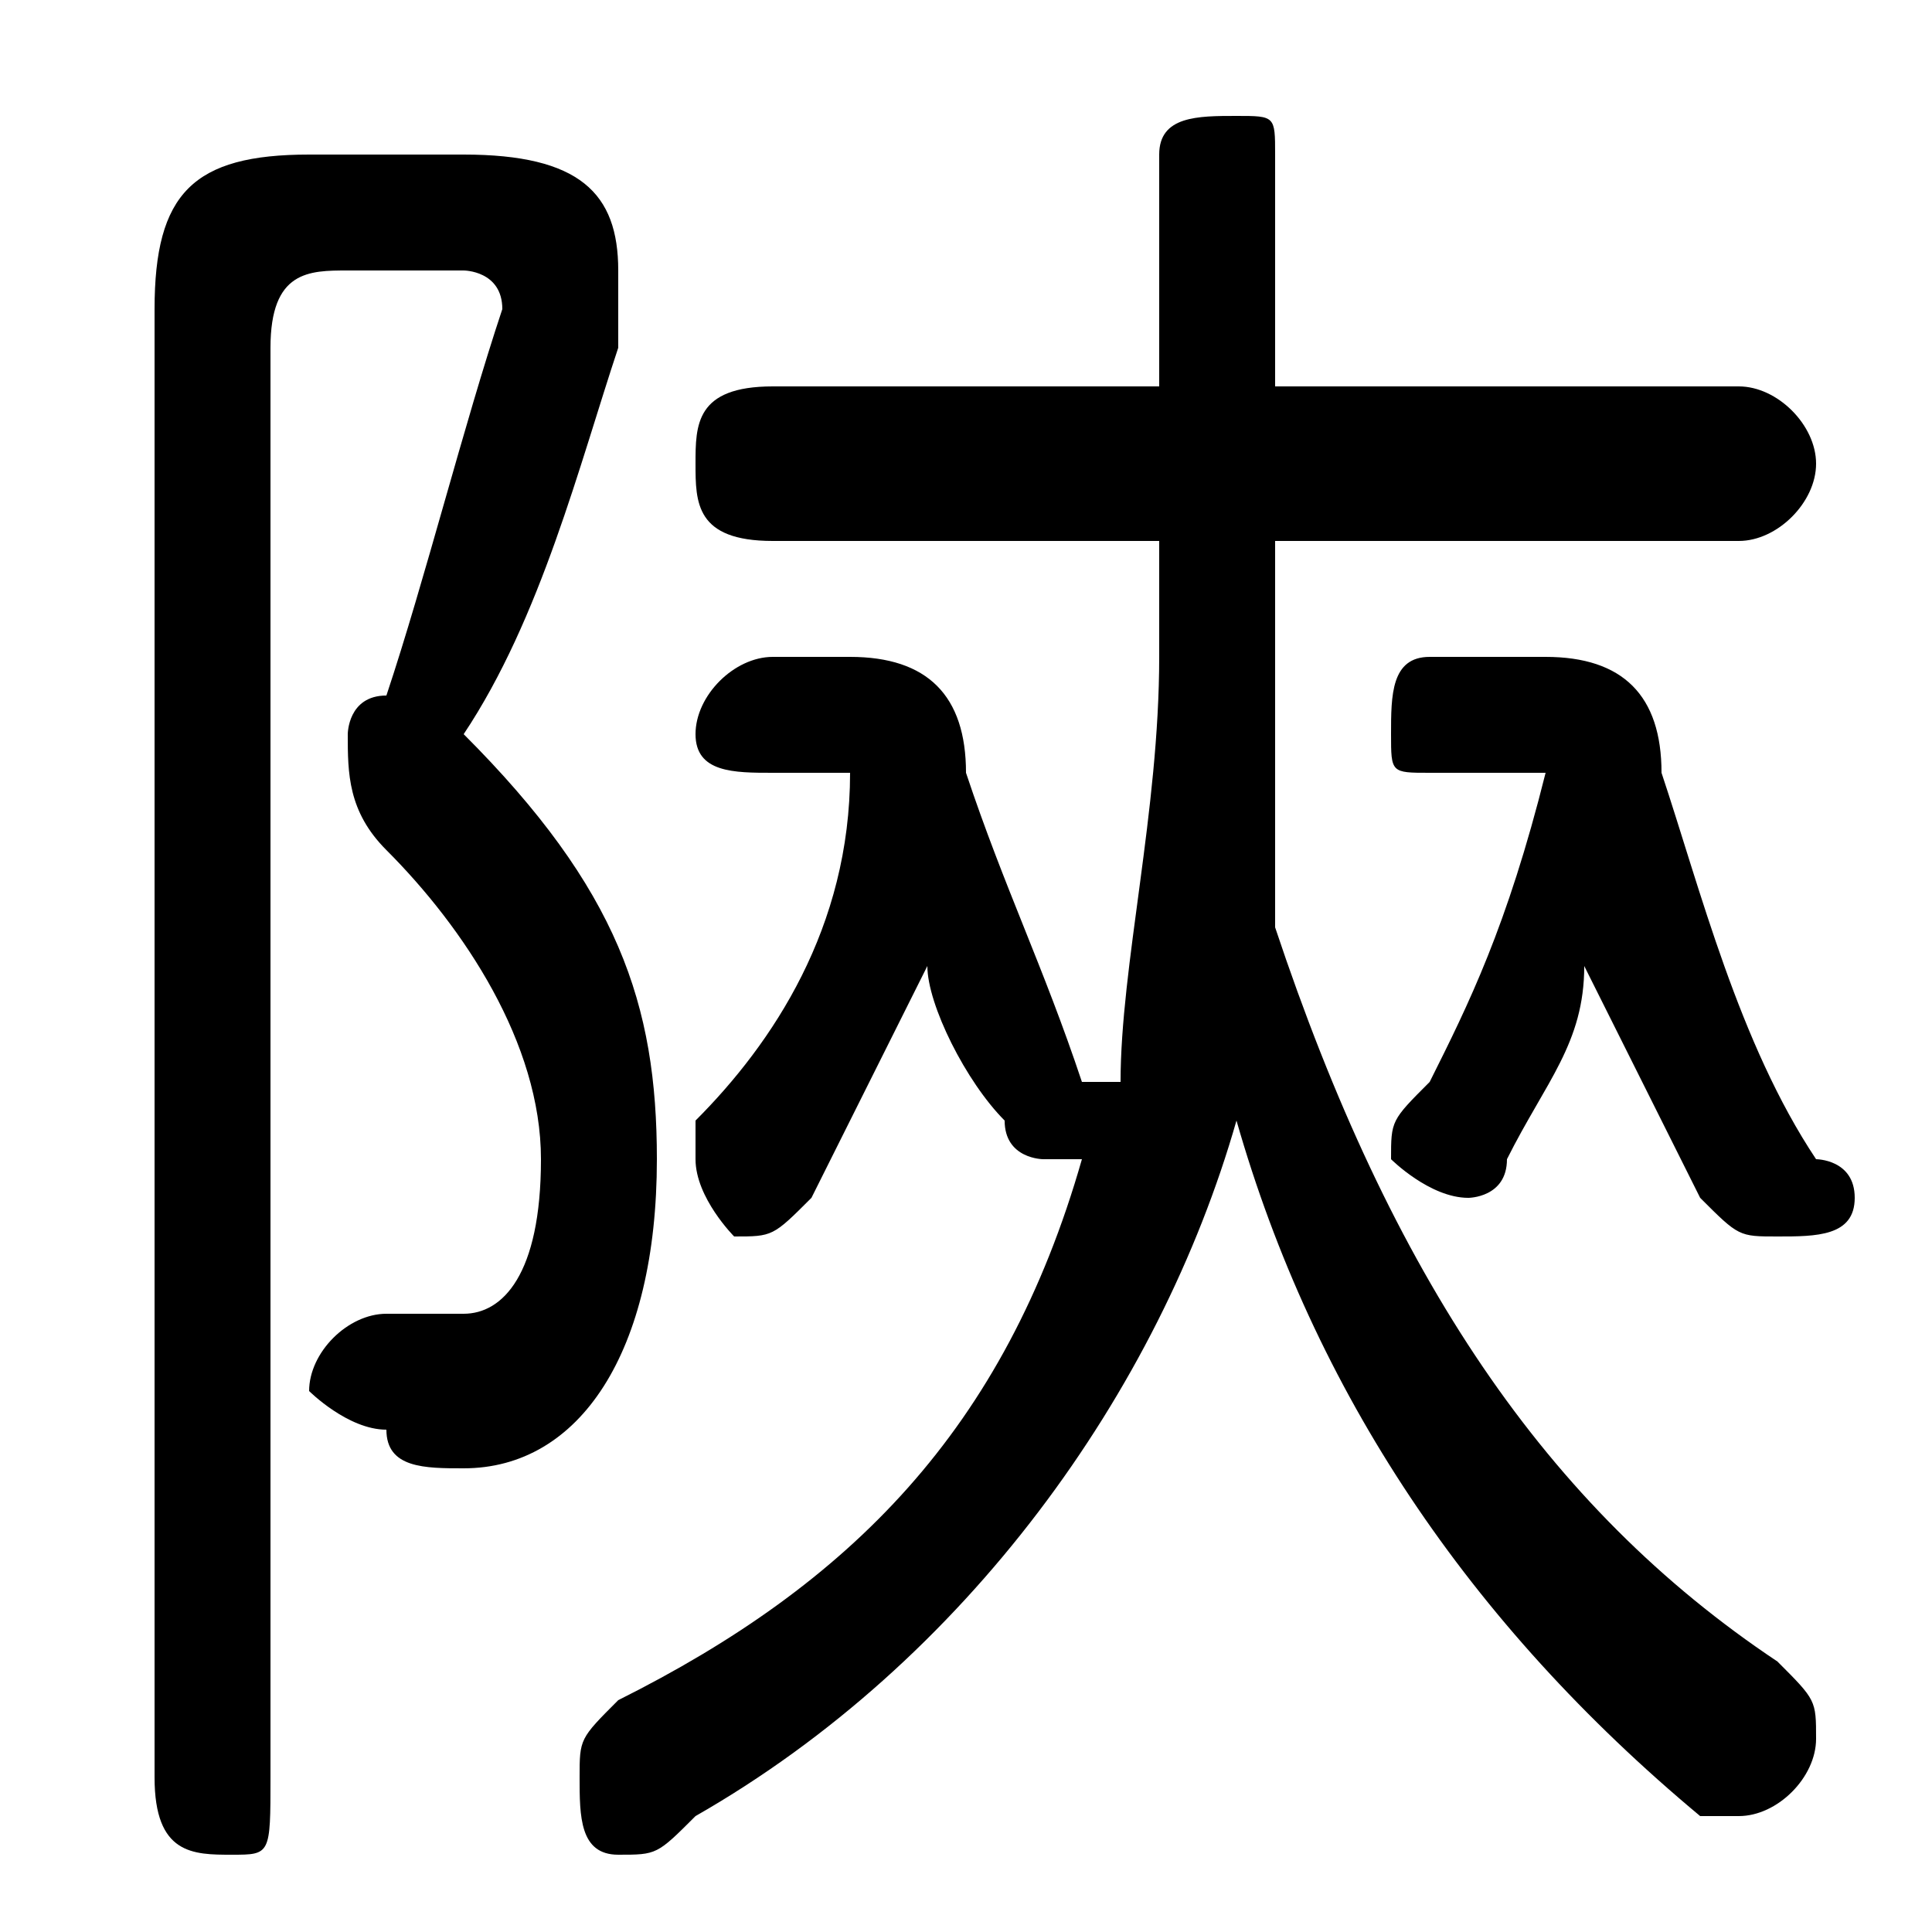 <svg xmlns="http://www.w3.org/2000/svg" viewBox="0 -44.0 50.0 50.0">
    <rect x="0" y="-44.0" width="50.0" height="50.0" fill="#808080" stroke="none"/>
    <g transform="scale(1, -1)">
        <!-- ボディの枠 -->
        <rect x="0" y="-6.0" width="50.0" height="50.0"
            stroke="white" fill="white"/>
        <!-- グリフ座標系の原点 -->
        <circle cx="0" cy="0" r="5" fill="white"/>
        <!-- グリフのアウトライン -->
        <g style="fill:black;stroke:#000000;stroke-width:0;stroke-linecap:round;stroke-linejoin:round;">
        <path d="M 22.0 24.0 C 22.0 20.0 20.0 17.0 18.0 15.0 C 18.0 14.0 18.0 14.0 18.0 14.0 C 18.0 13.0 19.0 12.0 19.0 12.0 C 20.0 12.0 20.0 12.0 21.0 13.0 C 22.0 15.0 23.0 17.0 24.0 19.0 C 24.0 18.0 25.0 16.0 26.0 15.0 C 26.0 14.0 27.0 14.0 27.0 14.0 C 27.0 14.0 28.0 14.0 28.0 14.0 C 26.0 7.0 22.0 3.0 16.0 -0.0 C 15.0 -1.0 15.0 -1.0 15.0 -2.0 C 15.0 -3.0 15.0 -4.0 16.0 -4.0 C 17.0 -4.0 17.0 -4.0 18.0 -3.0 C 25.0 1.0 30.0 8.0 32.0 15.0 C 34.0 8.0 38.0 2.0 44.0 -3.0 C 45.0 -3.0 45.0 -3.0 45.0 -3.0 C 46.0 -3.0 47.0 -2.0 47.0 -1.0 C 47.0 -0.0 47.0 0.0 46.0 1.0 C 40.0 5.0 36.0 11.0 33.0 20.0 C 33.0 22.0 33.0 24.0 33.0 26.0 L 33.0 30.0 L 45.0 30.0 C 46.0 30.0 47.0 31.0 47.0 32.0 C 47.0 33.0 46.0 34.0 45.0 34.0 L 33.0 34.0 L 33.0 40.0 C 33.0 41.0 33.0 41.0 32.0 41.0 C 31.0 41.0 30.0 41.0 30.0 40.0 L 30.0 34.0 L 20.0 34.0 C 18.0 34.0 18.0 33.0 18.0 32.0 C 18.0 31.0 18.0 30.0 20.0 30.0 L 30.0 30.0 L 30.0 27.0 C 30.0 23.0 29.0 19.0 29.0 16.0 C 28.0 16.0 28.0 16.0 28.0 16.0 C 27.0 19.0 26.0 21.0 25.0 24.0 C 25.0 26.0 24.0 27.0 22.0 27.0 L 20.0 27.0 C 19.0 27.0 18.0 26.0 18.0 25.0 C 18.0 24.0 19.0 24.0 20.0 24.0 Z M 40.0 24.0 C 39.0 20.0 38.0 18.0 37.0 16.0 C 36.0 15.0 36.0 15.0 36.0 14.0 C 36.0 14.0 37.0 13.0 38.0 13.0 C 38.0 13.0 39.0 13.0 39.0 14.0 C 40.0 16.0 41.0 17.0 41.0 19.0 C 42.0 17.0 43.0 15.0 44.0 13.0 C 45.0 12.0 45.0 12.0 46.0 12.0 C 47.0 12.0 48.0 12.0 48.0 13.0 C 48.0 14.0 47.0 14.0 47.0 14.0 C 45.0 17.0 44.0 21.0 43.0 24.0 C 43.0 26.0 42.0 27.0 40.0 27.0 L 37.0 27.0 C 36.0 27.0 36.0 26.0 36.0 25.0 C 36.0 24.0 36.0 24.0 37.0 24.0 L 40.0 24.0 Z M 8.0 40.0 C 5.0 40.0 4.0 39.0 4.0 36.0 L 4.0 -2.0 C 4.0 -4.0 5.0 -4.0 6.0 -4.0 C 7.0 -4.0 7.0 -4.0 7.0 -2.0 L 7.0 35.0 C 7.0 37.0 8.0 37.0 9.0 37.0 L 12.0 37.0 C 12.0 37.0 13.0 37.0 13.0 36.0 C 13.0 36.0 13.0 36.0 13.0 36.0 C 12.0 33.0 11.0 29.0 10.0 26.0 C 9.0 26.0 9.0 25.0 9.0 25.0 C 9.0 24.0 9.0 23.0 10.0 22.0 C 12.0 20.0 14.0 17.0 14.0 14.0 C 14.0 11.0 13.0 10.0 12.0 10.0 C 11.0 10.0 10.0 10.0 10.0 10.0 C 9.0 10.0 8.0 9.0 8.0 8.0 C 8.0 8.0 9.0 7.0 10.0 7.0 C 10.0 6.0 11.0 6.0 12.0 6.0 C 15.0 6.0 17.0 9.0 17.0 14.0 C 17.0 18.0 16.0 21.0 12.0 25.0 C 14.0 28.0 15.0 32.0 16.0 35.0 C 16.0 36.0 16.0 36.0 16.0 37.0 C 16.0 39.0 15.0 40.0 12.0 40.0 Z"/>
    </g>
    </g>
</svg>

